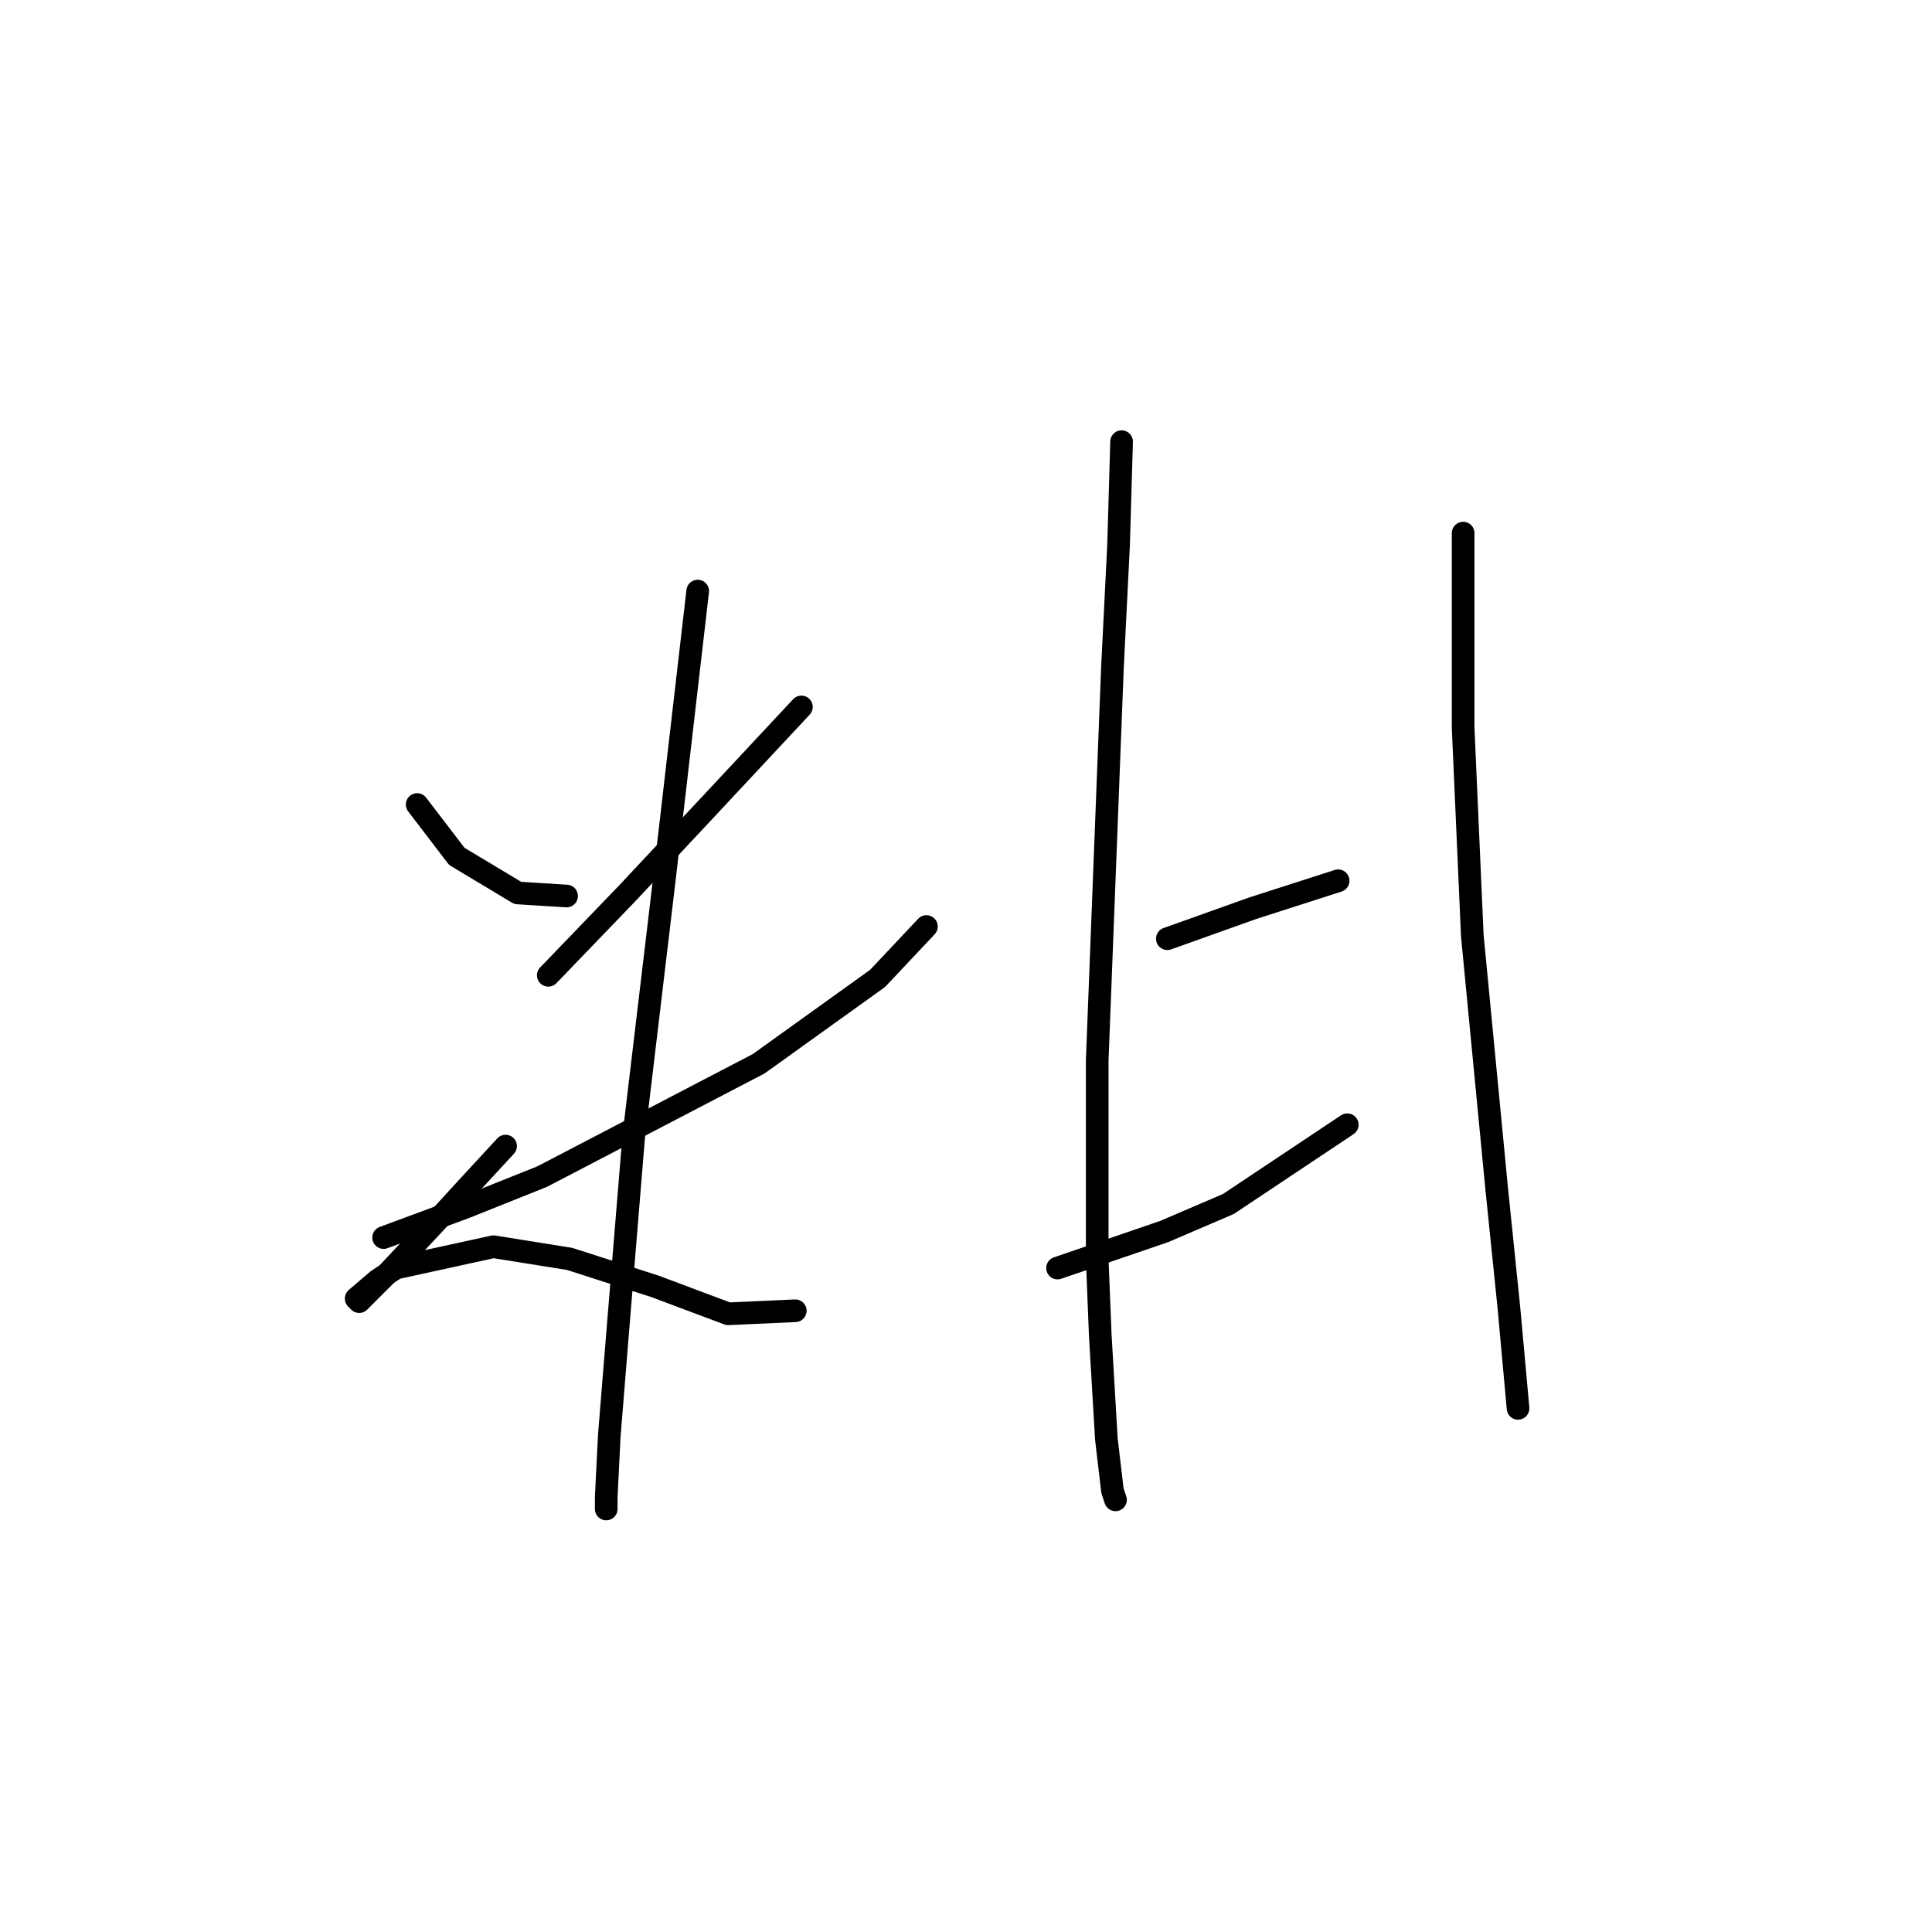 <?xml version="1.0" standalone="no"?>
    <svg width="256" height="256" xmlns="http://www.w3.org/2000/svg" version="1.1">
    <polyline stroke="black" stroke-width="3" stroke-linecap="round" fill="transparent" stroke-linejoin="round" points="55.275 106.604 60.528 113.474 68.61 118.323 75.075 118.727 75.075 118.727 " />
        <polyline stroke="black" stroke-width="3" stroke-linecap="round" fill="transparent" stroke-linejoin="round" points="106.19 93.674 94.875 105.796 83.157 118.323 72.651 129.233 72.651 129.233 " />
        <polyline stroke="black" stroke-width="3" stroke-linecap="round" fill="transparent" stroke-linejoin="round" points="50.83 163.984 61.74 159.943 71.842 155.903 100.532 140.952 116.292 129.637 122.757 122.768 122.757 122.768 " />
        <polyline stroke="black" stroke-width="3" stroke-linecap="round" fill="transparent" stroke-linejoin="round" points="92.451 78.319 88.006 116.707 83.965 150.649 81.945 175.299 80.732 190.25 80.328 198.331 80.328 199.948 80.328 199.948 " />
        <polyline stroke="black" stroke-width="3" stroke-linecap="round" fill="transparent" stroke-linejoin="round" points="66.993 151.862 62.145 157.115 57.7 161.964 51.638 168.429 49.618 170.45 47.598 172.47 47.193 172.066 50.022 169.641 52.447 168.025 65.377 165.196 75.479 166.813 86.794 170.45 96.492 174.086 105.381 173.682 105.381 173.682 " />
        <polyline stroke="black" stroke-width="3" stroke-linecap="round" fill="transparent" stroke-linejoin="round" points="148.618 58.519 148.214 72.257 147.406 88.421 145.385 140.547 145.385 166.813 145.79 176.915 146.598 190.654 147.406 197.523 147.81 198.735 147.81 198.735 " />
        <polyline stroke="black" stroke-width="3" stroke-linecap="round" fill="transparent" stroke-linejoin="round" points="154.679 124.384 165.994 120.343 177.308 116.707 177.308 116.707 " />
        <polyline stroke="black" stroke-width="3" stroke-linecap="round" fill="transparent" stroke-linejoin="round" points="140.132 168.025 154.275 163.176 162.761 159.539 178.52 149.033 178.52 149.033 " />
        <polyline stroke="black" stroke-width="3" stroke-linecap="round" fill="transparent" stroke-linejoin="round" points="193.875 70.641 193.875 83.168 193.875 96.502 195.088 123.98 198.32 157.519 199.937 173.278 201.149 186.613 201.149 186.613 " />
        </svg>